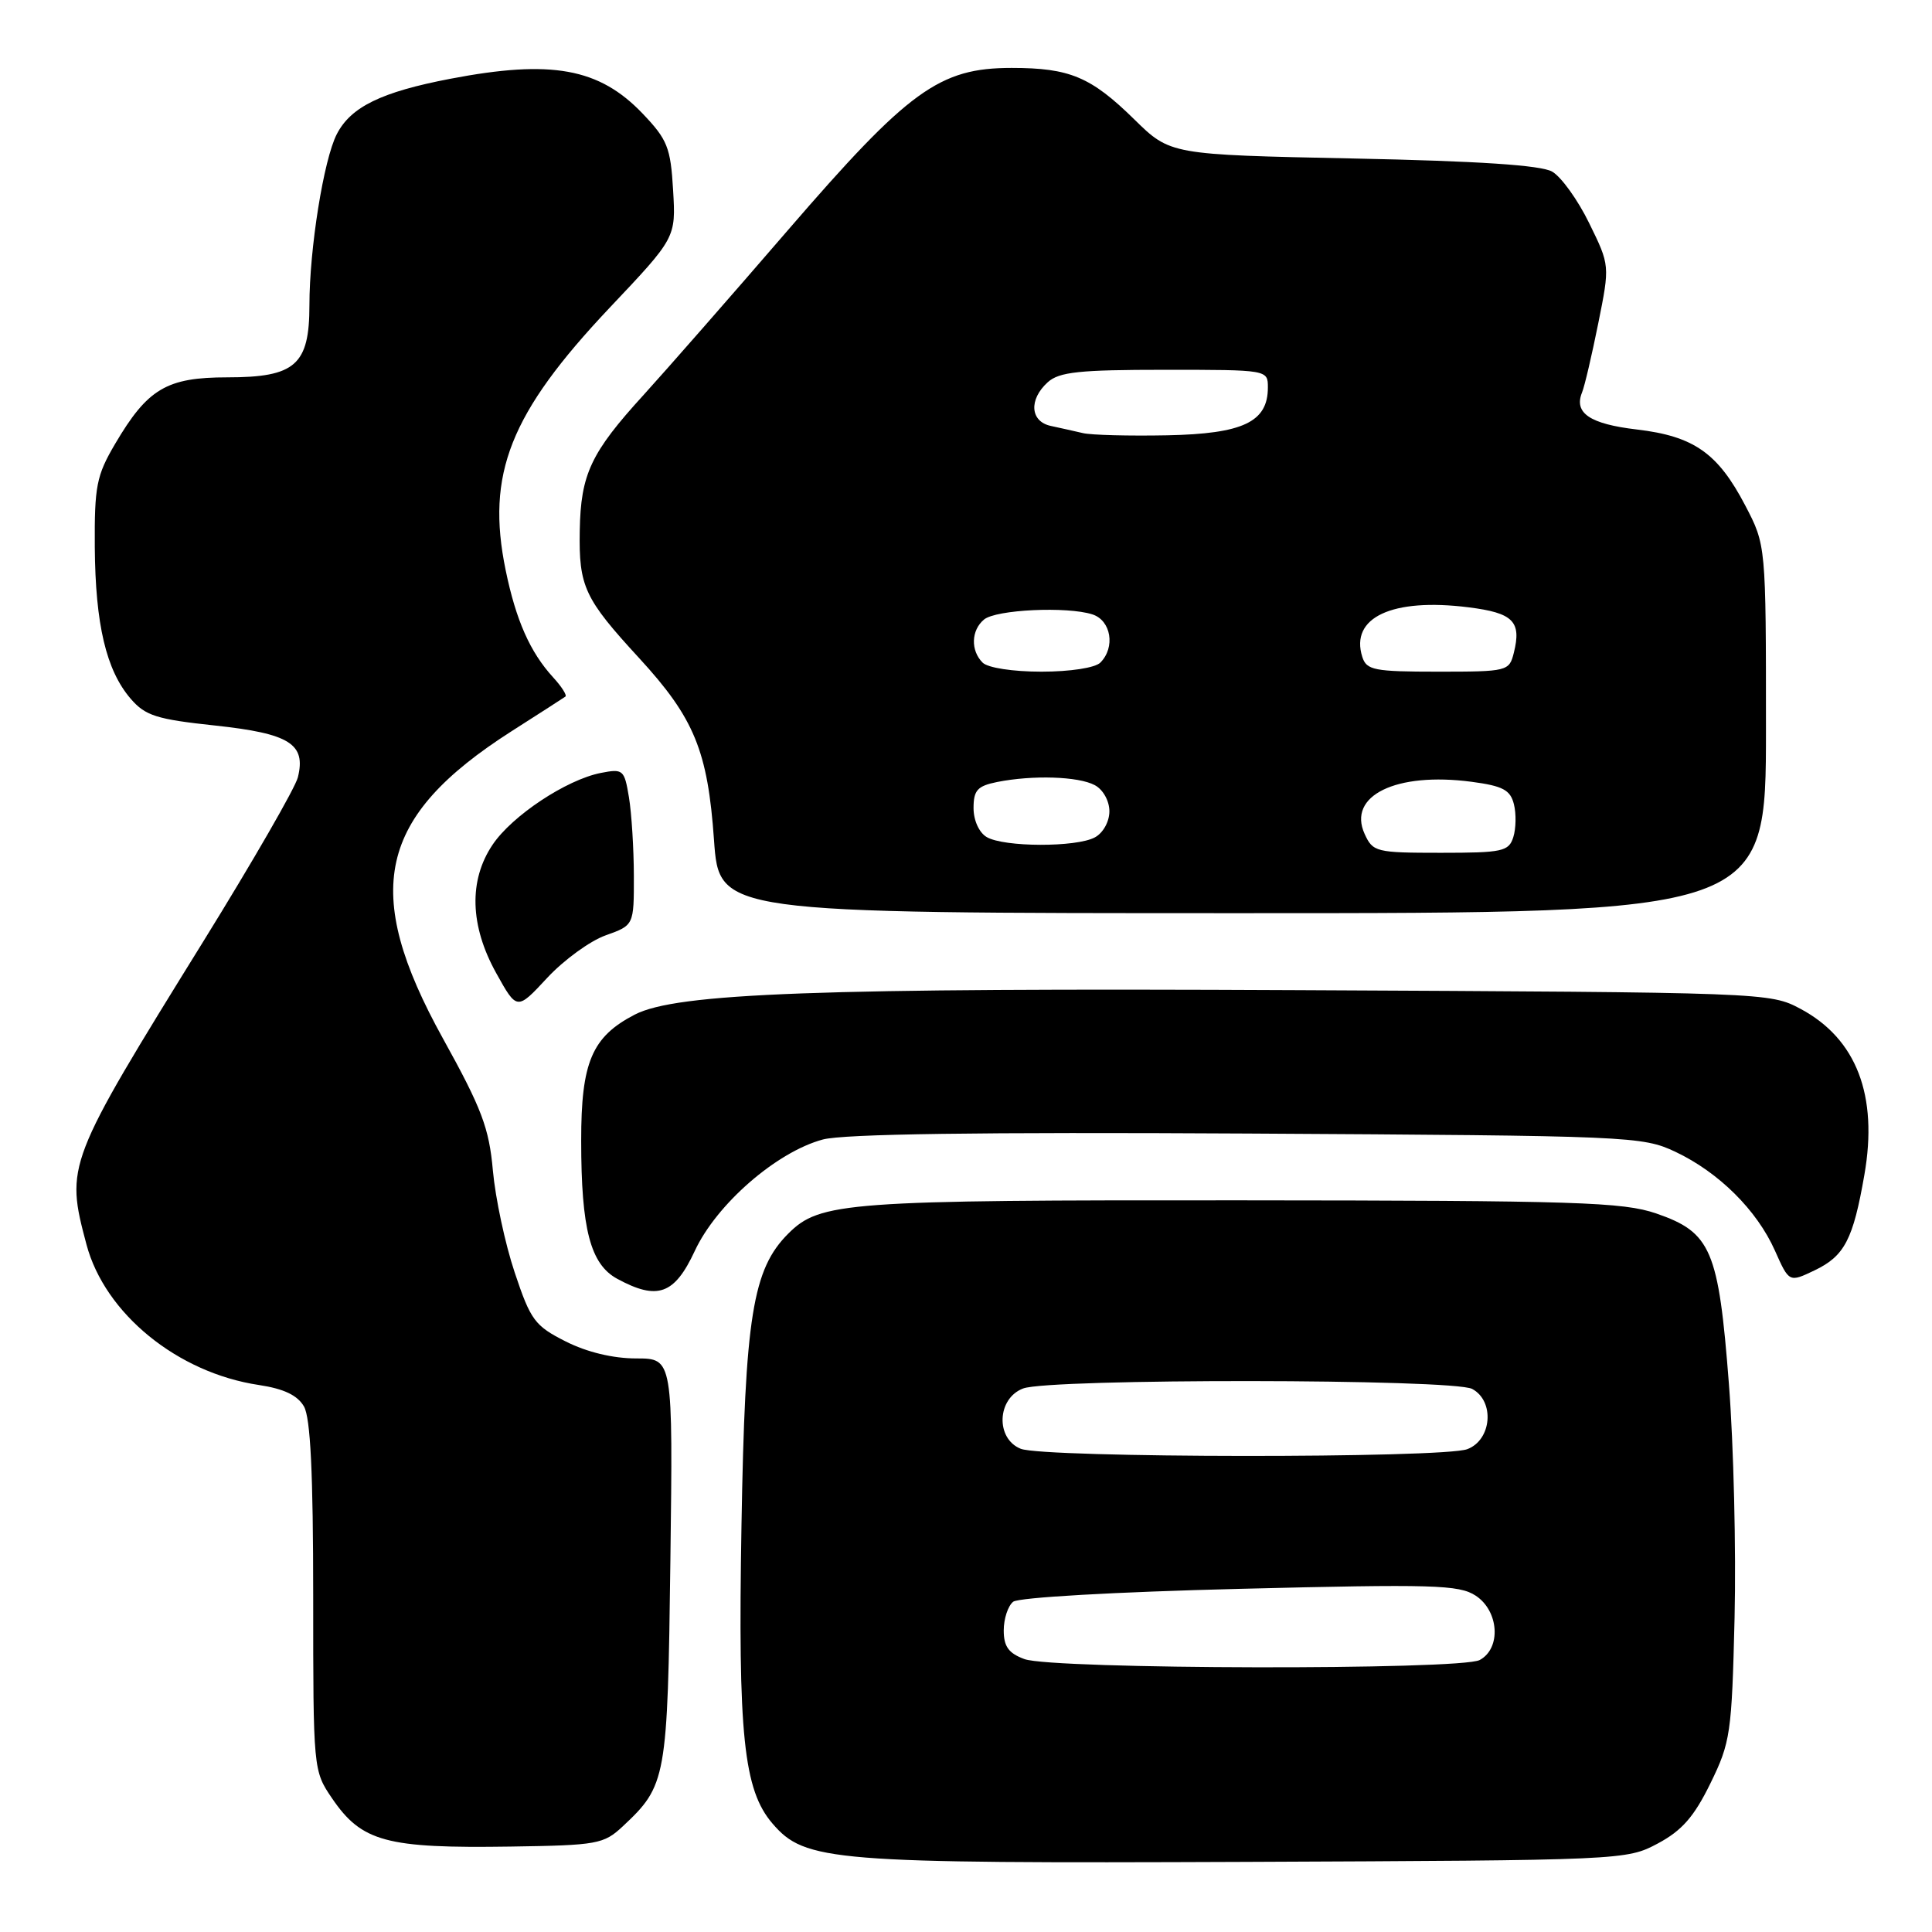 <?xml version="1.0" encoding="UTF-8" standalone="no"?>
<!DOCTYPE svg PUBLIC "-//W3C//DTD SVG 1.1//EN" "http://www.w3.org/Graphics/SVG/1.1/DTD/svg11.dtd" >
<svg xmlns="http://www.w3.org/2000/svg" xmlns:xlink="http://www.w3.org/1999/xlink" version="1.1" viewBox="0 0 256 256">
 <g >
 <path fill="currentColor"
d=" M 219.67 244.27 C 222.87 242.56 224.48 240.72 226.64 236.30 C 229.30 230.87 229.47 229.69 229.84 214.36 C 230.05 205.46 229.72 191.52 229.09 183.39 C 227.72 165.59 226.74 163.30 219.46 160.79 C 215.05 159.28 208.96 159.08 164.50 159.05 C 112.02 159.01 108.65 159.26 104.45 163.46 C 99.73 168.18 98.72 174.42 98.25 202.12 C 97.77 229.89 98.53 237.18 102.36 241.63 C 106.68 246.66 110.13 246.93 165.00 246.71 C 215.11 246.50 215.53 246.48 219.67 244.27 Z  M 82.52 242.00 C 88.31 236.58 88.46 235.76 88.83 206.75 C 89.17 180.00 89.17 180.00 84.30 180.00 C 81.23 180.00 77.77 179.17 74.96 177.75 C 70.86 175.68 70.31 174.94 68.20 168.61 C 66.93 164.83 65.64 158.75 65.31 155.11 C 64.81 149.47 63.84 146.90 58.70 137.62 C 47.85 118.02 50.03 108.25 67.77 96.90 C 71.47 94.54 74.69 92.47 74.92 92.30 C 75.15 92.13 74.42 90.98 73.29 89.75 C 70.24 86.41 68.37 82.20 67.00 75.54 C 64.38 62.81 67.57 54.77 80.77 40.79 C 89.56 31.50 89.56 31.50 89.19 25.20 C 88.86 19.54 88.44 18.50 85.16 15.06 C 79.40 9.02 73.07 7.87 59.66 10.44 C 50.53 12.19 46.49 14.16 44.63 17.77 C 42.89 21.13 41.00 32.98 41.00 40.44 C 41.00 48.36 39.13 50.00 30.13 50.00 C 22.08 50.00 19.56 51.50 15.25 58.82 C 12.78 63.02 12.51 64.42 12.56 72.50 C 12.64 82.75 14.07 88.81 17.31 92.58 C 19.26 94.84 20.73 95.31 28.53 96.14 C 38.37 97.20 40.57 98.57 39.47 103.00 C 39.13 104.38 33.51 114.13 26.98 124.68 C 8.75 154.12 8.66 154.37 11.46 164.91 C 13.90 174.06 23.52 181.91 34.31 183.52 C 37.62 184.02 39.42 184.88 40.28 186.37 C 41.14 187.88 41.50 195.22 41.50 211.56 C 41.50 234.51 41.51 234.63 44.00 238.29 C 47.93 244.05 51.17 244.93 67.67 244.68 C 79.15 244.51 79.99 244.36 82.52 242.00 Z  M 92.06 165.76 C 94.94 159.56 102.89 152.64 109.03 150.99 C 111.78 150.25 129.79 150.00 165.29 150.20 C 216.12 150.49 217.62 150.56 222.00 152.62 C 227.75 155.34 232.80 160.35 235.19 165.72 C 237.07 169.94 237.07 169.94 240.44 168.33 C 244.41 166.43 245.55 164.25 247.04 155.67 C 248.88 145.15 245.99 137.65 238.60 133.69 C 234.52 131.51 234.13 131.50 172.00 131.20 C 108.37 130.89 89.65 131.58 84.11 134.44 C 78.43 137.38 77.00 140.75 77.01 151.15 C 77.01 162.86 78.23 167.52 81.79 169.45 C 87.12 172.34 89.37 171.54 92.06 165.76 Z  M 80.25 123.94 C 84.00 122.60 84.00 122.60 83.99 116.05 C 83.98 112.45 83.69 107.77 83.34 105.65 C 82.73 101.98 82.57 101.84 79.60 102.42 C 75.03 103.33 67.86 108.08 65.27 111.93 C 62.09 116.65 62.26 122.66 65.75 128.94 C 68.50 133.89 68.50 133.89 72.50 129.58 C 74.70 127.21 78.19 124.67 80.25 123.94 Z  M 234.00 96.61 C 234.00 72.23 234.00 72.23 231.25 66.97 C 227.62 60.03 224.44 57.80 216.89 56.91 C 210.66 56.18 208.52 54.73 209.63 52.00 C 209.97 51.17 210.93 47.05 211.78 42.83 C 213.32 35.17 213.32 35.17 210.58 29.58 C 209.08 26.50 206.87 23.43 205.67 22.74 C 204.18 21.89 195.94 21.34 179.29 21.00 C 155.07 20.50 155.07 20.50 150.29 15.81 C 144.55 10.18 141.73 9.00 134.05 9.00 C 124.47 9.00 120.42 11.94 104.40 30.50 C 96.81 39.30 88.20 49.12 85.29 52.32 C 78.28 60.00 76.95 62.83 76.82 70.32 C 76.69 77.73 77.43 79.31 84.70 87.21 C 92.00 95.16 93.78 99.50 94.61 111.32 C 95.30 121.00 95.30 121.00 164.65 121.00 C 234.00 121.00 234.00 121.00 234.00 96.61 Z  M 135.75 219.84 C 133.65 219.07 133.00 218.18 133.00 216.04 C 133.00 214.50 133.56 212.79 134.25 212.24 C 134.97 211.67 147.74 210.94 164.28 210.53 C 189.89 209.89 193.33 209.99 195.53 211.43 C 198.63 213.46 198.94 218.42 196.07 219.96 C 193.53 221.32 139.50 221.21 135.75 219.84 Z  M 135.25 191.97 C 131.89 190.62 132.10 185.29 135.57 183.98 C 139.08 182.64 192.56 182.69 195.07 184.04 C 198.08 185.65 197.68 190.79 194.43 192.02 C 191.20 193.25 138.32 193.20 135.25 191.97 Z  M 180.82 110.50 C 178.51 105.43 184.98 102.27 194.98 103.59 C 199.13 104.14 200.13 104.67 200.60 106.56 C 200.92 107.82 200.88 109.79 200.52 110.93 C 199.92 112.82 199.09 113.00 190.91 113.00 C 182.33 113.00 181.91 112.89 180.82 110.50 Z  M 130.75 110.92 C 129.74 110.33 129.00 108.71 129.00 107.08 C 129.00 104.71 129.51 104.15 132.12 103.62 C 136.84 102.68 142.90 102.87 145.07 104.04 C 146.16 104.62 147.00 106.12 147.00 107.50 C 147.00 108.88 146.16 110.38 145.07 110.96 C 142.60 112.29 133.04 112.26 130.75 110.92 Z  M 130.20 87.80 C 128.59 86.19 128.68 83.51 130.39 82.09 C 131.98 80.77 141.40 80.33 144.75 81.41 C 147.23 82.21 147.82 85.78 145.80 87.80 C 145.11 88.49 141.80 89.00 138.00 89.00 C 134.20 89.00 130.89 88.49 130.20 87.80 Z  M 180.51 87.04 C 178.86 81.82 184.46 79.20 194.57 80.47 C 200.51 81.21 201.63 82.34 200.59 86.50 C 199.98 88.94 199.75 89.00 190.55 89.00 C 182.07 89.00 181.07 88.80 180.51 87.04 Z  M 143.50 57.39 C 142.40 57.13 140.49 56.71 139.25 56.44 C 136.50 55.86 136.29 52.95 138.83 50.65 C 140.34 49.28 143.01 49.00 154.33 49.00 C 168.00 49.00 168.00 49.00 168.00 51.35 C 168.00 55.92 164.70 57.48 154.65 57.68 C 149.62 57.78 144.60 57.65 143.50 57.39 Z "/>
</g>
</svg>